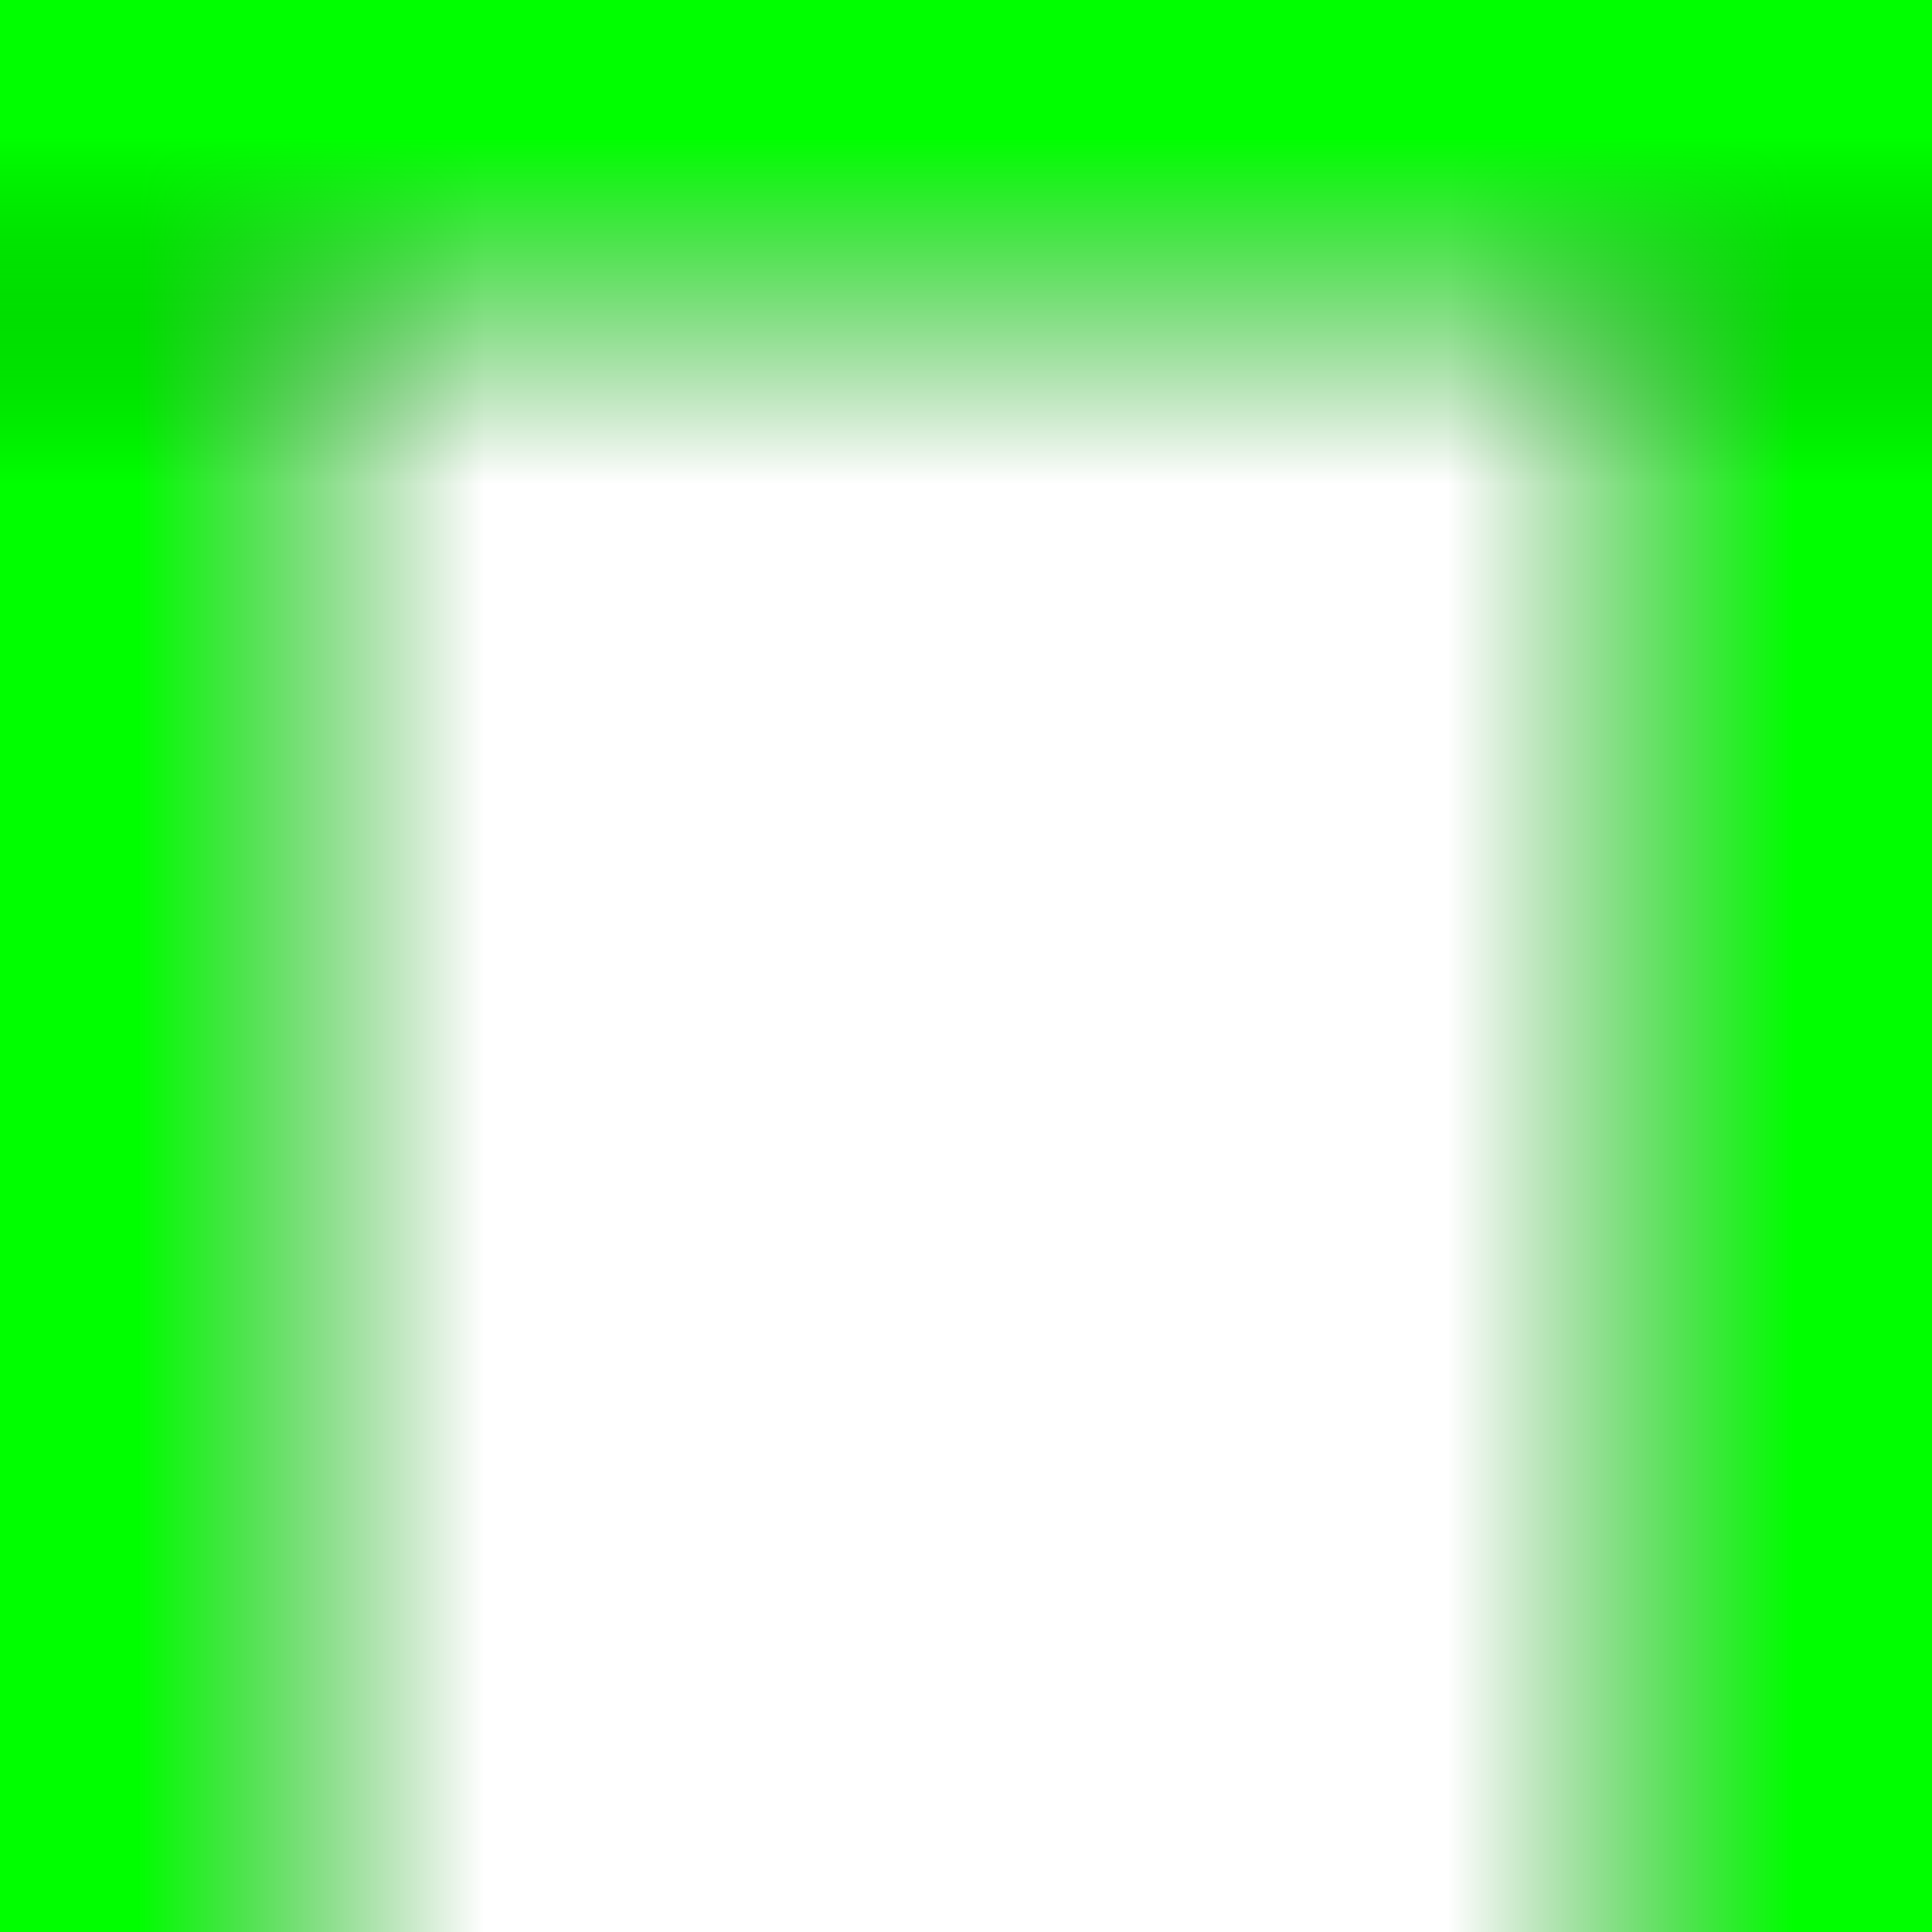 <?xml version="1.0" encoding="UTF-8" standalone="no"?>
<!-- Created with Inkscape (http://www.inkscape.org/) -->

<svg
   xmlns:dc="http://purl.org/dc/elements/1.1/"
   xmlns:cc="http://creativecommons.org/ns#"
   xmlns:rdf="http://www.w3.org/1999/02/22-rdf-syntax-ns#"
   xmlns:svg="http://www.w3.org/2000/svg"
   xmlns="http://www.w3.org/2000/svg"
   xmlns:xlink="http://www.w3.org/1999/xlink"
   xmlns:sodipodi="http://sodipodi.sourceforge.net/DTD/sodipodi-0.dtd"
   xmlns:inkscape="http://www.inkscape.org/namespaces/inkscape"
   width="640pt"
   height="640pt"
   viewBox="0 0 800 800"
   id="svg2"
   version="1.1"
   inkscape:version="0.91 r13725"
   sodipodi:docname="End.svg"
   inkscape:export-filename="D:\Documents\CodeProjects\TheEndlessMaze\ImageComponents\End.png"
   inkscape:export-xdpi="90"
   inkscape:export-ydpi="90">
  <defs
     id="defs4">
    <linearGradient
       inkscape:collect="always"
       id="linearGradient4203">
      <stop
         style="stop-color:#00ff00;stop-opacity:1"
         offset="0"
         id="stop4205" />
      <stop
         style="stop-color:#008000;stop-opacity:0"
         offset="1"
         id="stop4207" />
    </linearGradient>
    <linearGradient
       inkscape:collect="always"
       xlink:href="#linearGradient4203"
       id="linearGradient4209"
       x1="40"
       y1="652.362"
       x2="140.5"
       y2="652.362"
       gradientUnits="userSpaceOnUse"
       gradientTransform="scale(1.429,1)" />
    <linearGradient
       gradientTransform="matrix(1.429,0,0,1,-800,7.0133955e-6)"
       inkscape:collect="always"
       xlink:href="#linearGradient4203"
       id="linearGradient4209-4"
       x1="40"
       y1="652.362"
       x2="140.5"
       y2="652.362"
       gradientUnits="userSpaceOnUse" />
    <linearGradient
       inkscape:collect="always"
       xlink:href="#linearGradient4203"
       id="linearGradient4209-7"
       x1="40"
       y1="652.362"
       x2="140.5"
       y2="652.362"
       gradientUnits="userSpaceOnUse"
       gradientTransform="matrix(1.429,0,0,1,252.362,-1052.362)" />
  </defs>
  <sodipodi:namedview
     id="base"
     pagecolor="#ffffff"
     bordercolor="#666666"
     borderopacity="1.0"
     inkscape:pageopacity="0.0"
     inkscape:pageshadow="2"
     inkscape:zoom="0.7"
     inkscape:cx="163.13315"
     inkscape:cy="450.86185"
     inkscape:document-units="px"
     inkscape:current-layer="layer1"
     showgrid="true"
     units="pt"
     inkscape:window-width="1280"
     inkscape:window-height="961"
     inkscape:window-x="-8"
     inkscape:window-y="53"
     inkscape:window-maximized="1">
    <inkscape:grid
       type="xygrid"
       id="grid3344" />
  </sodipodi:namedview>
  <g
     inkscape:label="Layer 1"
     inkscape:groupmode="layer"
     id="layer1"
     transform="translate(0,-252.362)">
    <rect
       style="fill:url(#linearGradient4209);fill-opacity:1;fill-rule:evenodd;stroke:none;stroke-width:1px;stroke-linecap:butt;stroke-linejoin:miter;stroke-opacity:1"
       id="rect3346"
       width="200"
       height="800"
       x="0"
       y="252.362" />
    <rect
       style="fill:url(#linearGradient4209-4);fill-opacity:1;fill-rule:evenodd;stroke:none;stroke-width:1px;stroke-linecap:butt;stroke-linejoin:miter;stroke-opacity:1"
       id="rect3346-9"
       width="200"
       height="800"
       x="-800"
       y="252.362"
       transform="scale(-1,1)" />
    <rect
       style="fill:url(#linearGradient4209-7);fill-opacity:1;fill-rule:evenodd;stroke:none;stroke-width:1px;stroke-linecap:butt;stroke-linejoin:miter;stroke-opacity:1"
       id="rect3346-2"
       width="200"
       height="800"
       x="252.362"
       y="-800"
       transform="matrix(0,1,-1,0,0,0)" />
  </g>
</svg>

